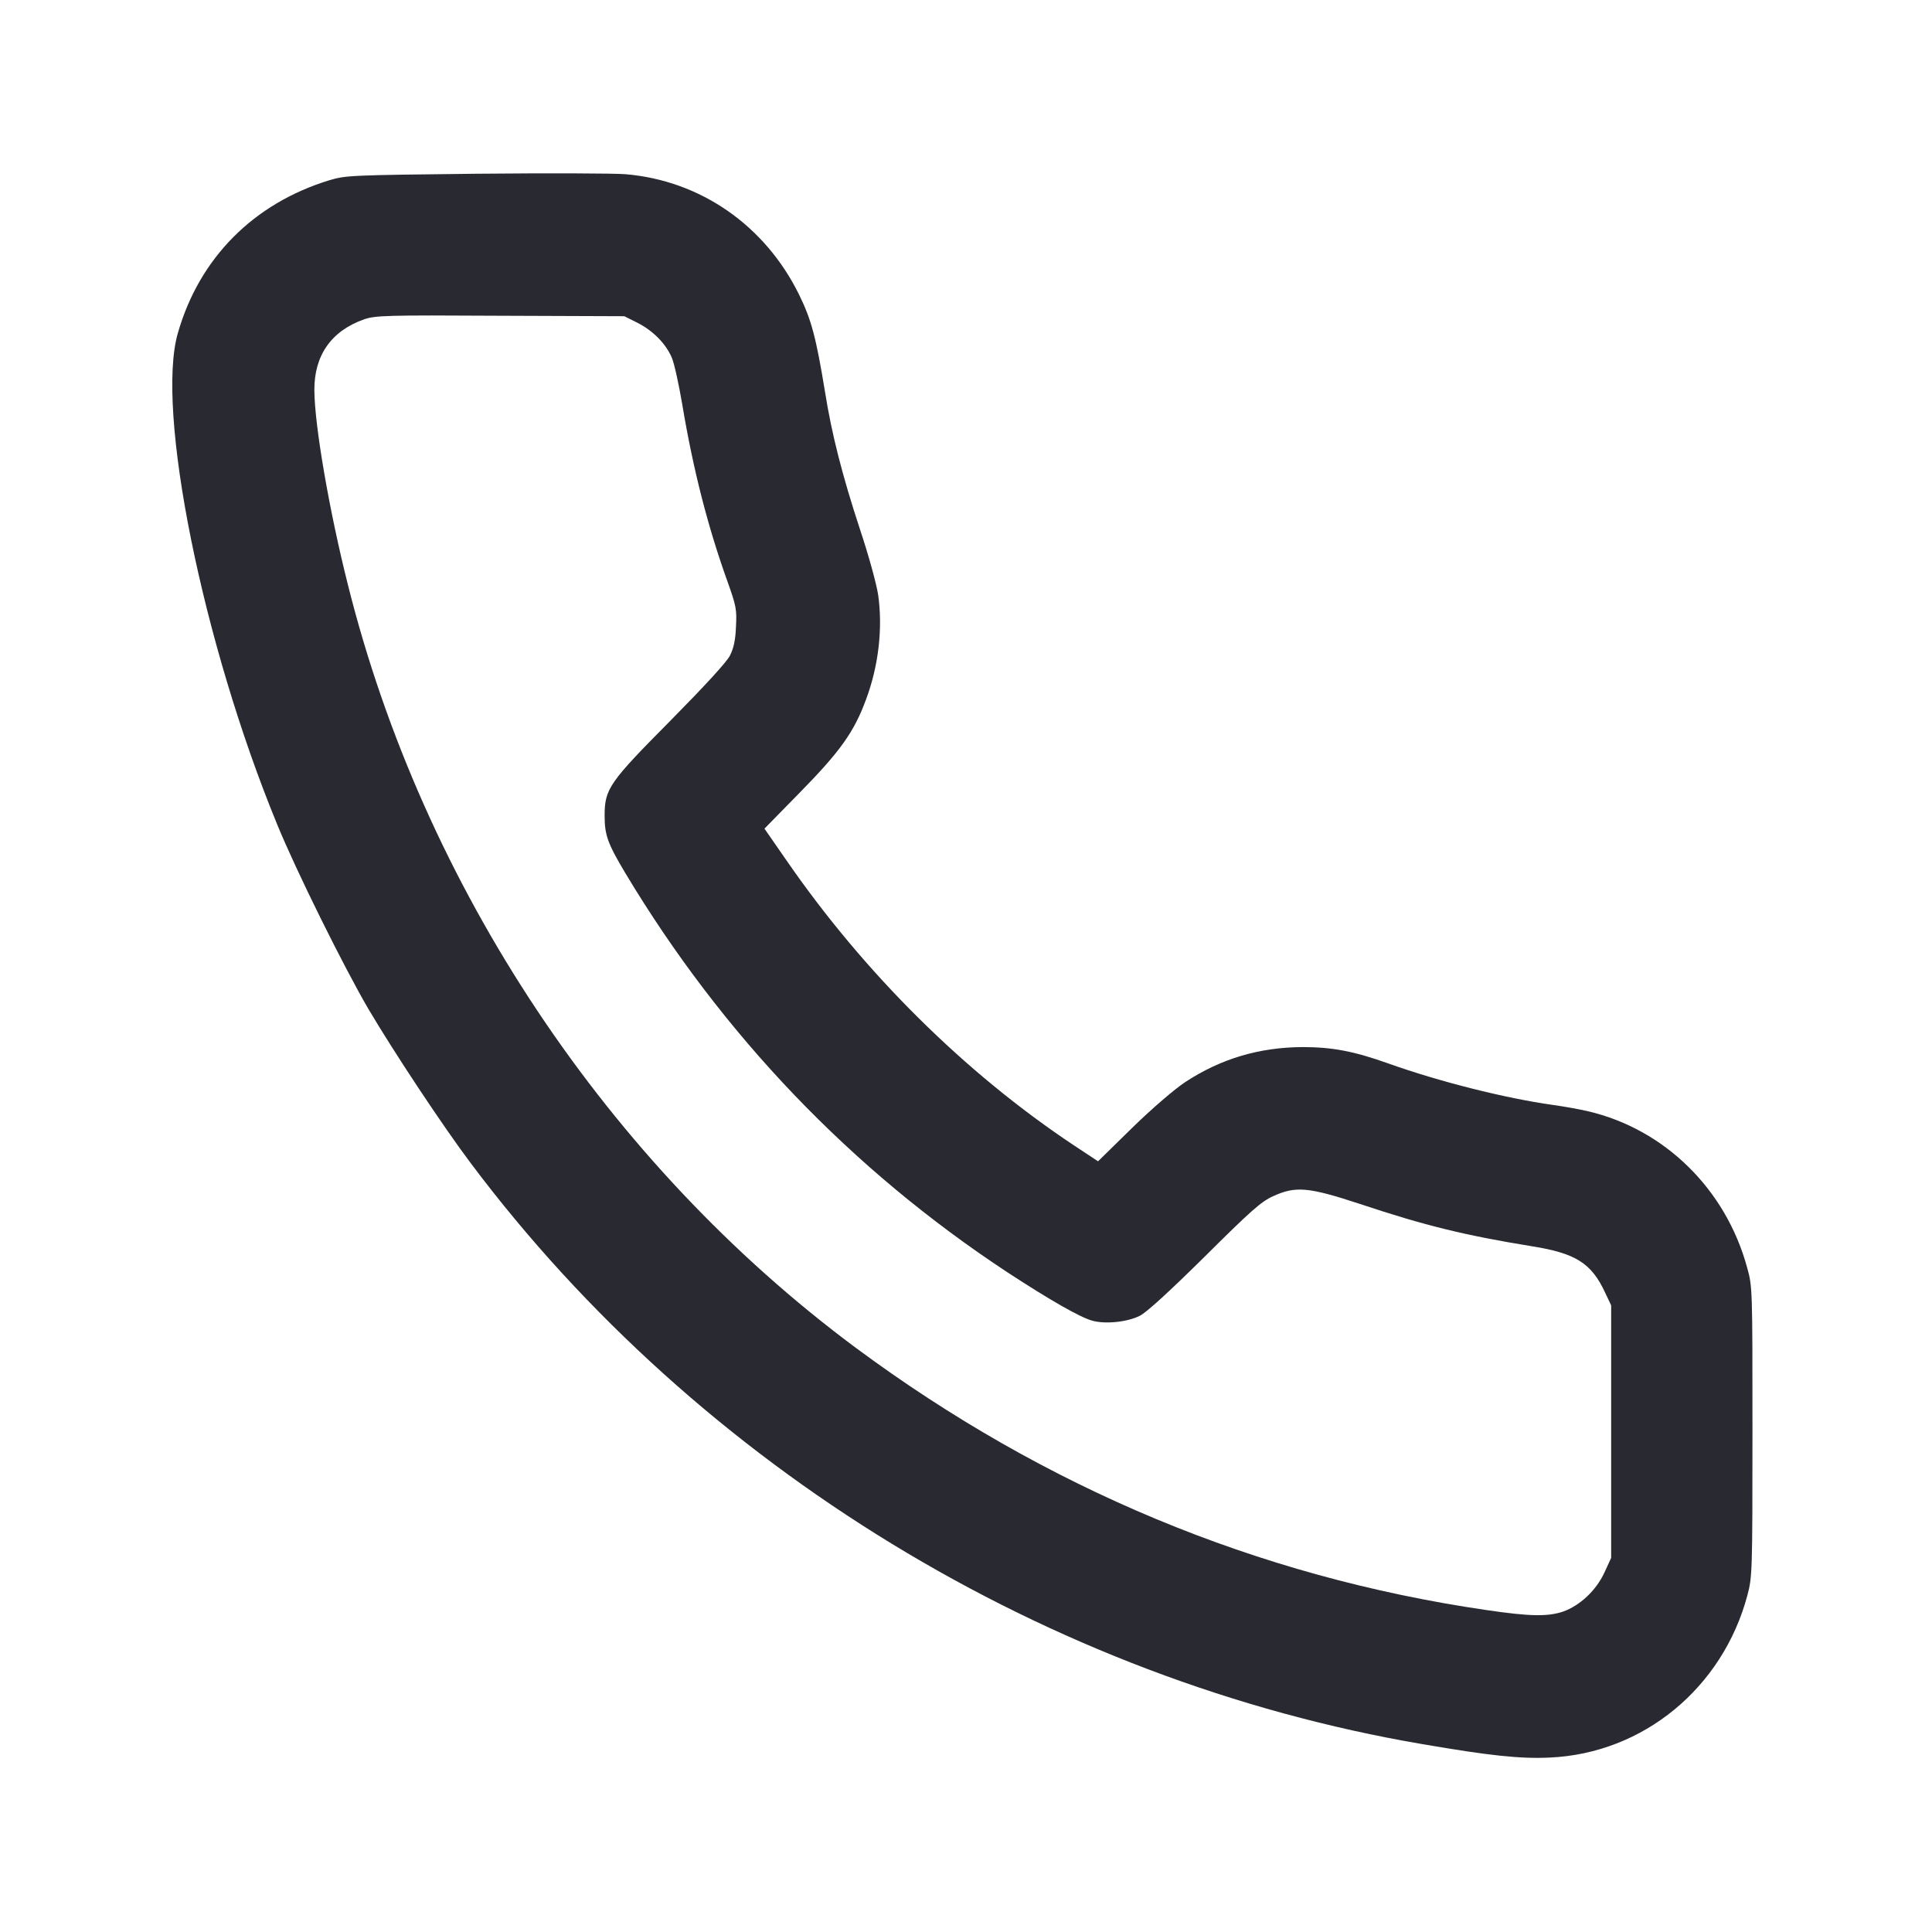<svg fill='#292a31' xmlns="http://www.w3.org/2000/svg" width="24" height="24" viewBox="0 0 834 834"><path d="M205.5 75c-54.3.6-56.2.7-63.3 2.8-32.7 10-56.1 33.5-65.4 65.9C67.1 177 87.4 277.6 119.7 356c8.1 19.8 28.7 61.4 39.3 79.5 10.8 18.3 32.2 50.7 44.5 67C301.8 633.4 452.6 725.4 614 752.9c29.1 5 42.3 6.4 55 5.8 40.3-1.8 74.6-30 85.3-70 2.1-8 2.2-9.6 2.2-70.7 0-61.9 0-62.6-2.3-70.8-9.2-33.9-35.7-59.8-68.7-67.5-3.8-.9-10.6-2.1-15-2.7-20.7-2.9-49.3-10.1-71.4-18-14.6-5.2-24-7-36.8-7-18.7.1-35.3 5-50.8 15.2-4.5 3-14.2 11.3-22.7 19.6L474 501.3l-10.3-6.8c-47.1-31.3-90.6-74.4-124.2-123.1l-9.5-13.7 14.8-15.1c17.9-18.2 23.9-26.6 29.1-40.8 5.4-14.5 7.2-30.7 5.2-44.9-.7-4.7-4.1-17.1-7.8-28.2-7.7-23.4-12.3-41.4-15.2-59.8-3.8-23.1-5.8-30.8-11.1-41.6-14.7-30-42.7-49.4-75-52.1-4.7-.4-33.7-.5-64.5-.2zm69.8 64.4c6.6 3.4 12.1 8.9 14.7 15 1 2.2 3 11.3 4.5 20.1 4.7 28.2 11.1 53.1 19.6 76.7 3.7 10.4 4 11.9 3.6 19.3-.2 5.8-1 9.3-2.6 12.5-1.5 2.9-10.9 13.1-25.6 28-26.5 26.7-28.5 29.5-28.5 41.1 0 8.4 1.3 12 9 24.9 41.9 69.8 97.5 127.9 165 172.3 18.2 11.9 31.3 19.4 36.5 20.8 5.6 1.6 15.2.6 20.5-2.1 2.9-1.4 12.8-10.5 28-25.5 19.8-19.7 24.4-23.8 29.5-26.1 9.8-4.5 15.3-4 37.5 3.3 27.9 9.3 45.4 13.6 74.4 18.3 18.8 3 25.6 7.3 31.5 20l2.6 5.5v109l-2.9 6.3c-3.6 7.8-10.6 14.3-17.9 16.9-6.7 2.2-14.2 2.1-33.2-.7-98.7-14.4-190.2-52.5-272.1-113.2-107.1-79.6-186.6-199-219.2-329.3-8.1-32.1-14.4-68.8-14.5-84-.1-15.1 7.3-25.7 21.6-30.7 4.8-1.6 9.2-1.8 58.7-1.5l53.5.2 5.8 2.9z"/></svg>
